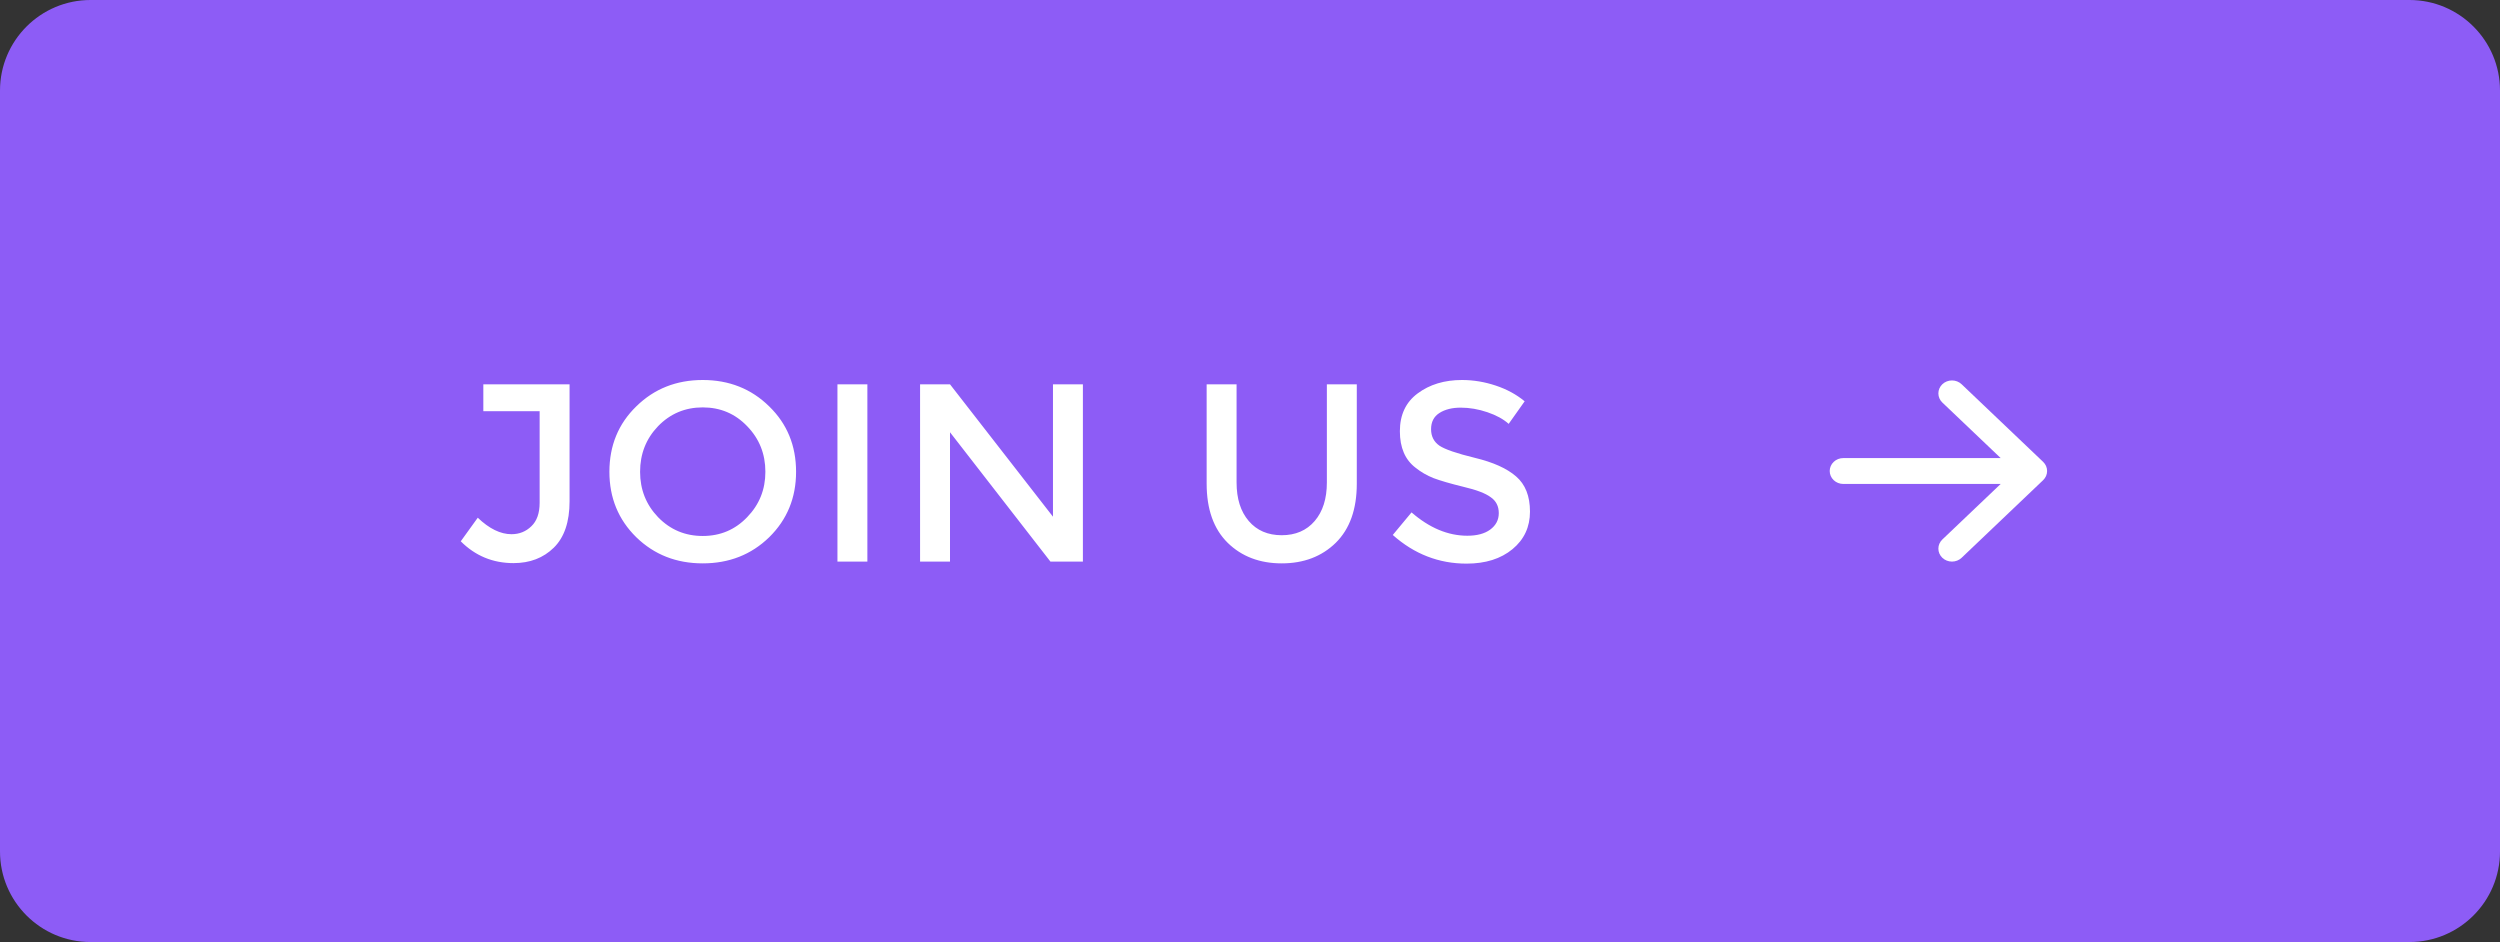 <svg width="138" height="52" viewBox="0 0 138 52" fill="none" xmlns="http://www.w3.org/2000/svg">
<rect x="0" y="0" width="138" height="52" fill="#333333" stroke="none"/>
<path d="M0 5C0 2.239 2.239 0 5 0H133C135.761 0 138 2.239 138 5V47C138 49.761 135.761 52 133 52H5C2.239 52 0 49.761 0 47V5Z" fill="#8D5CF6"/>
<path d="M26.68 22.698V21.214H31.44V27.668C31.44 28.807 31.151 29.661 30.572 30.23C29.993 30.799 29.251 31.084 28.346 31.084C27.207 31.084 26.237 30.683 25.434 29.88L26.372 28.578C27.007 29.185 27.627 29.488 28.234 29.488C28.663 29.488 29.027 29.343 29.326 29.054C29.634 28.765 29.788 28.331 29.788 27.752V22.698H26.68ZM41.241 23.524C40.578 22.833 39.762 22.488 38.791 22.488C37.82 22.488 36.999 22.833 36.327 23.524C35.664 24.215 35.333 25.055 35.333 26.044C35.333 27.024 35.664 27.859 36.327 28.55C36.999 29.241 37.82 29.586 38.791 29.586C39.762 29.586 40.578 29.241 41.241 28.55C41.913 27.859 42.249 27.024 42.249 26.044C42.249 25.055 41.913 24.215 41.241 23.524ZM42.459 29.656C41.47 30.617 40.247 31.098 38.791 31.098C37.335 31.098 36.112 30.617 35.123 29.656C34.134 28.685 33.639 27.481 33.639 26.044C33.639 24.597 34.134 23.393 35.123 22.432C36.112 21.461 37.335 20.976 38.791 20.976C40.247 20.976 41.47 21.461 42.459 22.432C43.448 23.393 43.943 24.597 43.943 26.044C43.943 27.481 43.448 28.685 42.459 29.656ZM46.227 21.214H47.879V31H46.227V21.214ZM58.124 21.214H59.776V31H57.984L52.44 23.86V31H50.788V21.214H52.44L58.124 28.522V21.214ZM68.931 28.76C69.379 29.283 69.986 29.544 70.751 29.544C71.516 29.544 72.123 29.283 72.571 28.76C73.019 28.237 73.243 27.528 73.243 26.632V21.214H74.895V26.702C74.895 28.111 74.508 29.199 73.733 29.964C72.958 30.72 71.964 31.098 70.751 31.098C69.538 31.098 68.544 30.72 67.769 29.964C66.994 29.199 66.607 28.111 66.607 26.702V21.214H68.259V26.632C68.259 27.528 68.483 28.237 68.931 28.76ZM80.633 22.502C80.157 22.502 79.765 22.6 79.457 22.796C79.149 22.992 78.995 23.291 78.995 23.692C78.995 24.084 79.149 24.387 79.457 24.602C79.765 24.807 80.418 25.031 81.417 25.274C82.425 25.517 83.181 25.857 83.685 26.296C84.198 26.735 84.455 27.383 84.455 28.242C84.455 29.091 84.133 29.782 83.489 30.314C82.845 30.846 82 31.112 80.955 31.112C79.424 31.112 78.066 30.585 76.881 29.53L77.917 28.284C78.906 29.143 79.933 29.572 80.997 29.572C81.529 29.572 81.949 29.46 82.257 29.236C82.574 29.003 82.733 28.699 82.733 28.326C82.733 27.943 82.584 27.649 82.285 27.444C81.996 27.229 81.492 27.038 80.773 26.87C80.054 26.693 79.508 26.534 79.135 26.394C78.762 26.245 78.43 26.053 78.141 25.82C77.562 25.381 77.273 24.709 77.273 23.804C77.273 22.899 77.6 22.203 78.253 21.718C78.916 21.223 79.732 20.976 80.703 20.976C81.328 20.976 81.949 21.079 82.565 21.284C83.181 21.489 83.713 21.779 84.161 22.152L83.279 23.398C82.99 23.137 82.598 22.922 82.103 22.754C81.608 22.586 81.118 22.502 80.633 22.502Z" fill="white"/>
<g clip-path="url(#clip0_2689_5248)">
<path fill-rule="evenodd" clip-rule="evenodd" d="M101 26C101 25.811 101.079 25.629 101.22 25.495C101.36 25.361 101.551 25.286 101.75 25.286H110.438L107.218 22.221C107.077 22.087 106.998 21.905 106.998 21.715C106.998 21.525 107.077 21.343 107.218 21.209C107.359 21.075 107.55 21 107.749 21C107.948 21 108.139 21.075 108.28 21.209L112.78 25.494C112.85 25.561 112.905 25.64 112.943 25.726C112.981 25.813 113 25.906 113 26C113 26.094 112.981 26.187 112.943 26.274C112.905 26.36 112.85 26.439 112.78 26.506L108.28 30.791C108.139 30.925 107.948 31 107.749 31C107.55 31 107.359 30.925 107.218 30.791C107.077 30.657 106.998 30.475 106.998 30.285C106.998 30.095 107.077 29.913 107.218 29.779L110.438 26.714H101.75C101.551 26.714 101.36 26.639 101.22 26.505C101.079 26.371 101 26.189 101 26Z" fill="white"/>
</g>
<defs>
<clipPath id="clip0_2689_5248">
<rect width="12" height="10" fill="white" transform="translate(101 21)"/>
</clipPath>
</defs>
</svg>
